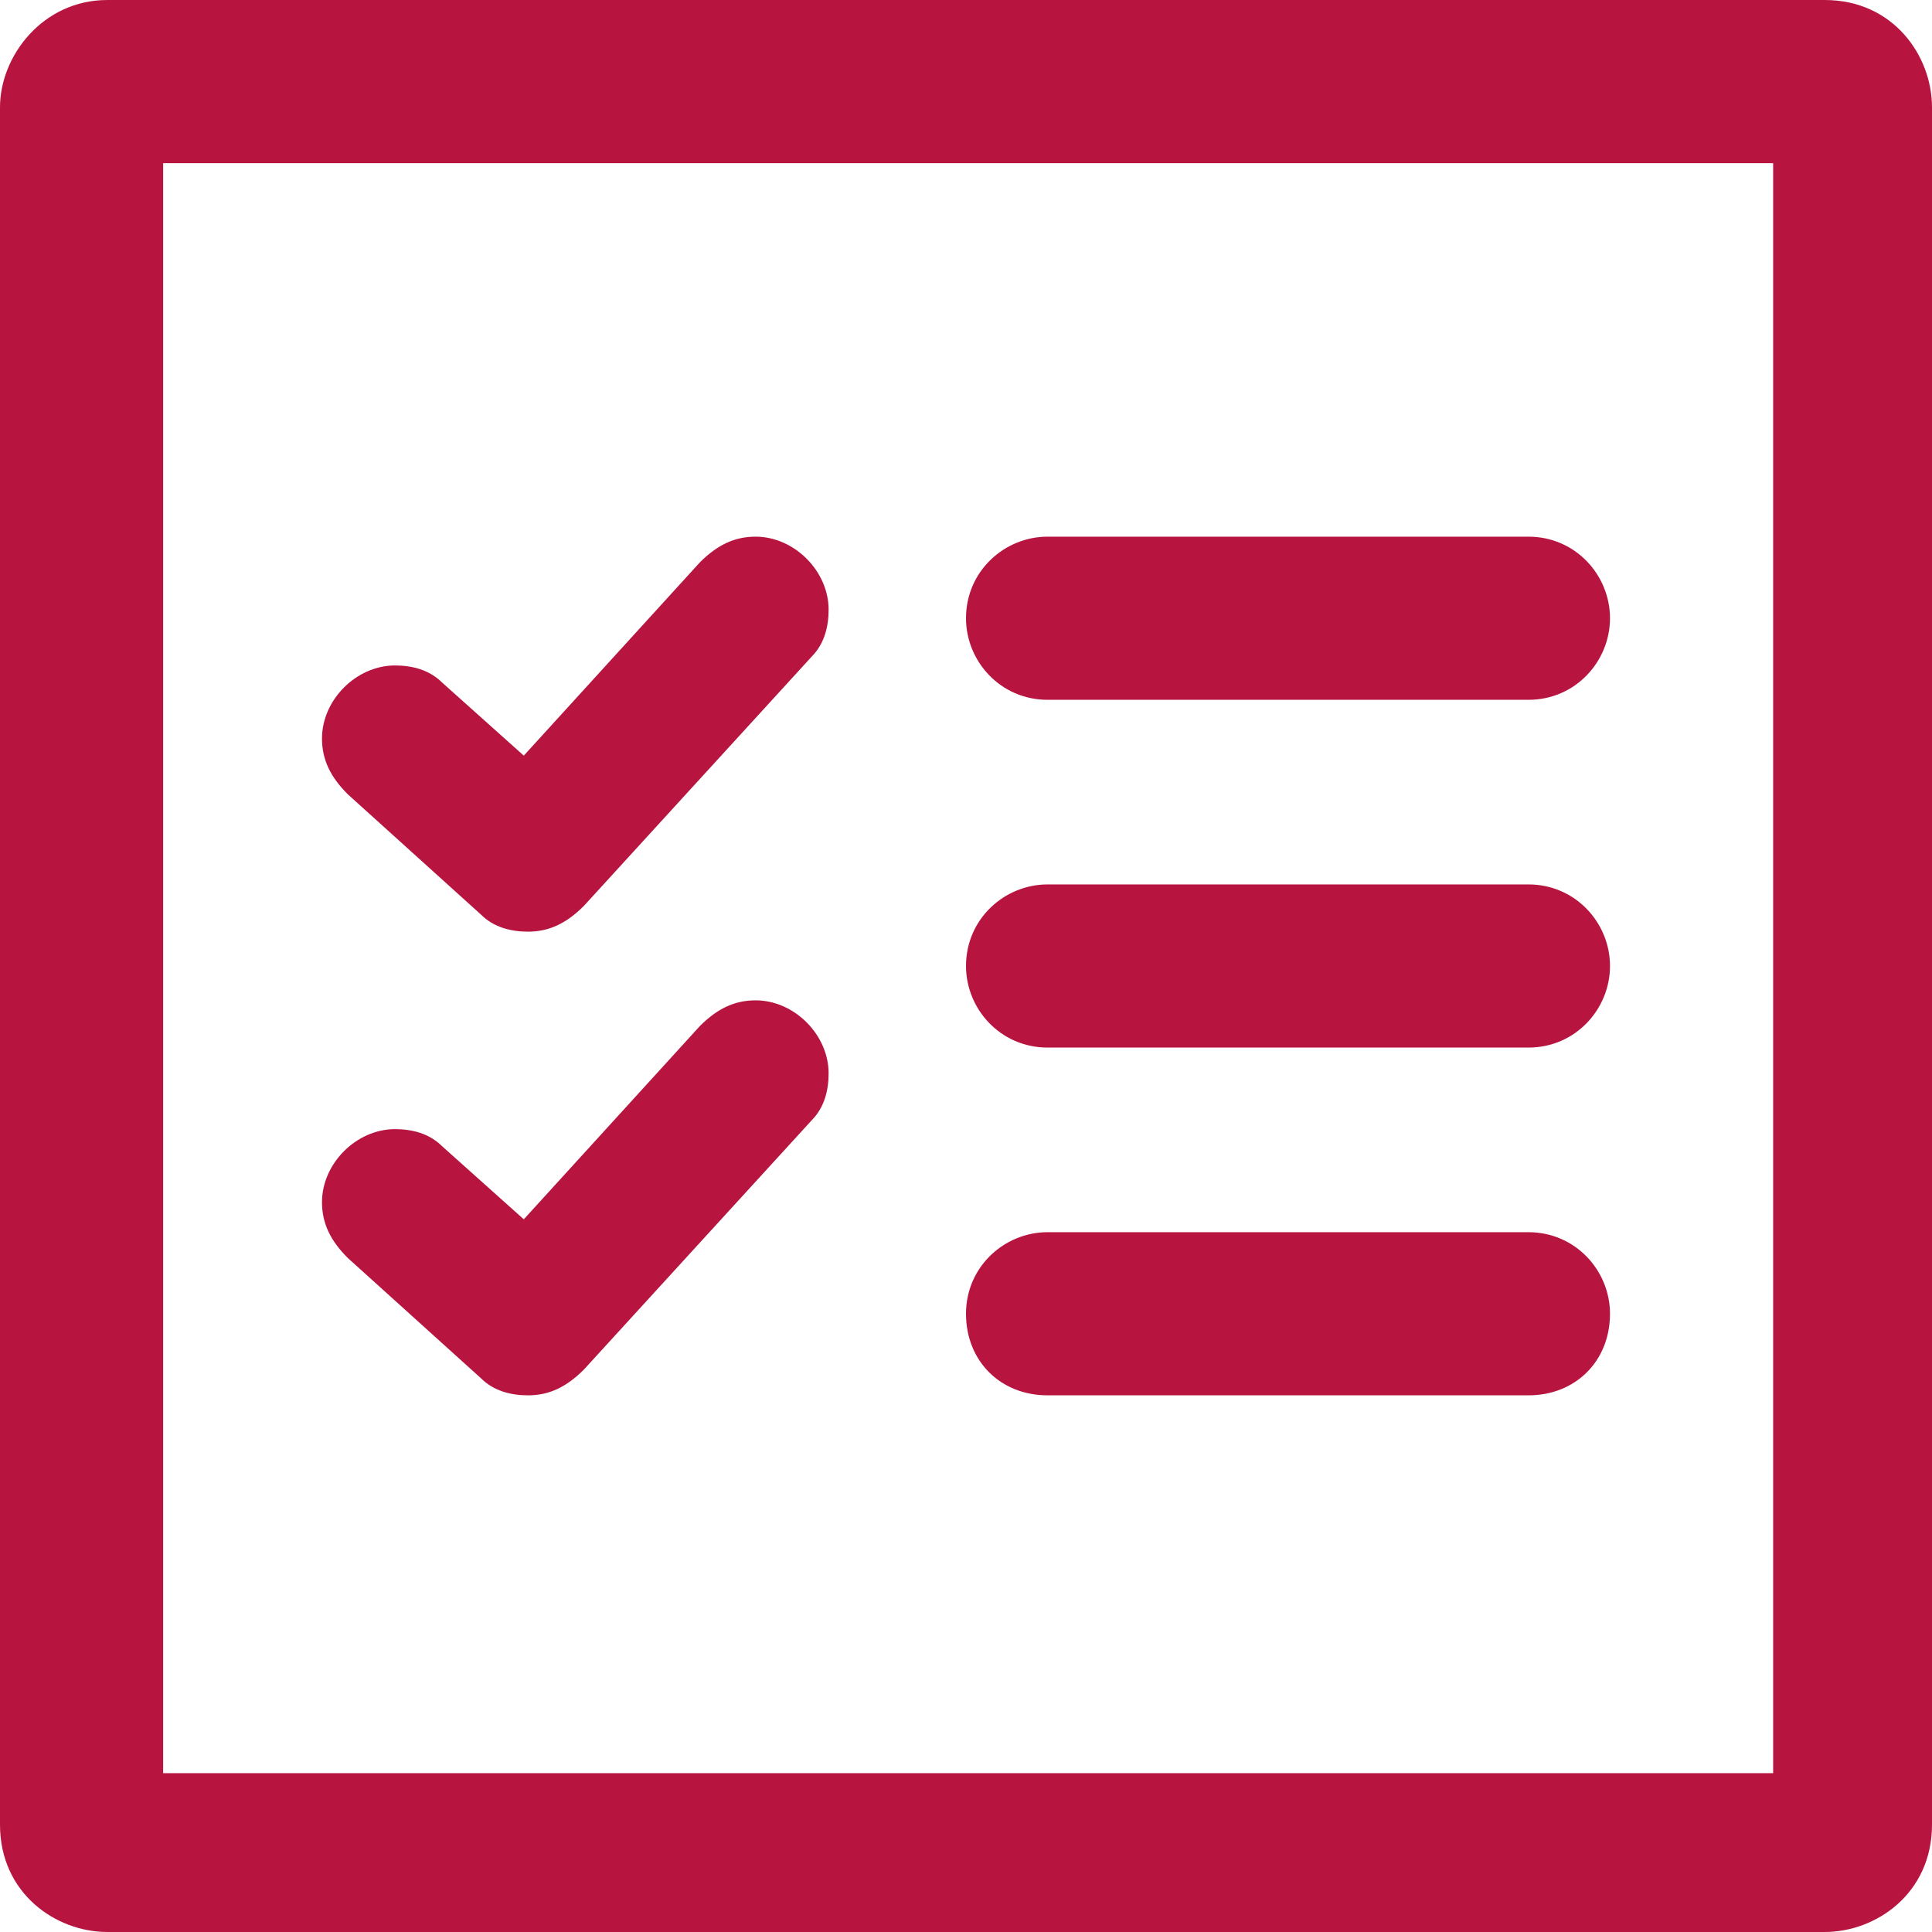 <?xml version="1.0" encoding="utf-8"?>
<!-- Generator: Adobe Illustrator 27.0.0, SVG Export Plug-In . SVG Version: 6.00 Build 0)  -->
<svg version="1.1" id="Capa_1" xmlns="http://www.w3.org/2000/svg" xmlns:xlink="http://www.w3.org/1999/xlink" x="0px" y="0px"
	 viewBox="0 0 45 45" style="enable-background:new 0 0 45 45;" xml:space="preserve">
<style type="text/css">
	.st0{fill-rule:evenodd;clip-rule:evenodd;fill:#B71540;}
</style>
<path class="st0" d="M45,2.5C45,1.3,44.1,0,42.5,0h-40C1,0,0,1.3,0,2.5v40C0,44.1,1.3,45,2.5,45h40c1.2,0,2.5-0.9,2.5-2.5V2.5z
	 M3.8,3.8h37.5v37.5H3.8V3.8z M37.5,30.6c0-1-0.8-1.9-1.9-1.9H24.4c-1,0-1.9,0.8-1.9,1.9s0.8,1.9,1.9,1.9h11.2
	C36.7,32.5,37.5,31.7,37.5,30.6z M8.1,29.3l3.1,2.8c0.3,0.3,0.7,0.4,1.1,0.4c0.5,0,0.9-0.2,1.3-0.6l5.3-5.8c0.3-0.3,0.4-0.7,0.4-1.1
	c0-0.9-0.8-1.7-1.7-1.7c-0.5,0-0.9,0.2-1.3,0.6l-4.1,4.5l-1.9-1.7c-0.3-0.3-0.7-0.4-1.1-0.4c-0.9,0-1.7,0.8-1.7,1.7
	C7.5,28.5,7.7,28.9,8.1,29.3z M37.5,22.5c0-1-0.8-1.9-1.9-1.9H24.4c-1,0-1.9,0.8-1.9,1.9c0,1,0.8,1.9,1.9,1.9h11.2
	C36.7,24.4,37.5,23.5,37.5,22.5z M8.1,18.5l3.1,2.8c0.3,0.3,0.7,0.4,1.1,0.4c0.5,0,0.9-0.2,1.3-0.6l5.3-5.8c0.3-0.3,0.4-0.7,0.4-1.1
	c0-0.9-0.8-1.7-1.7-1.7c-0.5,0-0.9,0.2-1.3,0.6l-4.1,4.5l-1.9-1.7c-0.3-0.3-0.7-0.4-1.1-0.4c-0.9,0-1.7,0.8-1.7,1.7
	C7.5,17.7,7.7,18.1,8.1,18.5L8.1,18.5z M37.5,14.4c0-1-0.8-1.9-1.9-1.9H24.4c-1,0-1.9,0.8-1.9,1.9c0,1,0.8,1.9,1.9,1.9h11.2
	C36.7,16.3,37.5,15.4,37.5,14.4z"/>
</svg>
